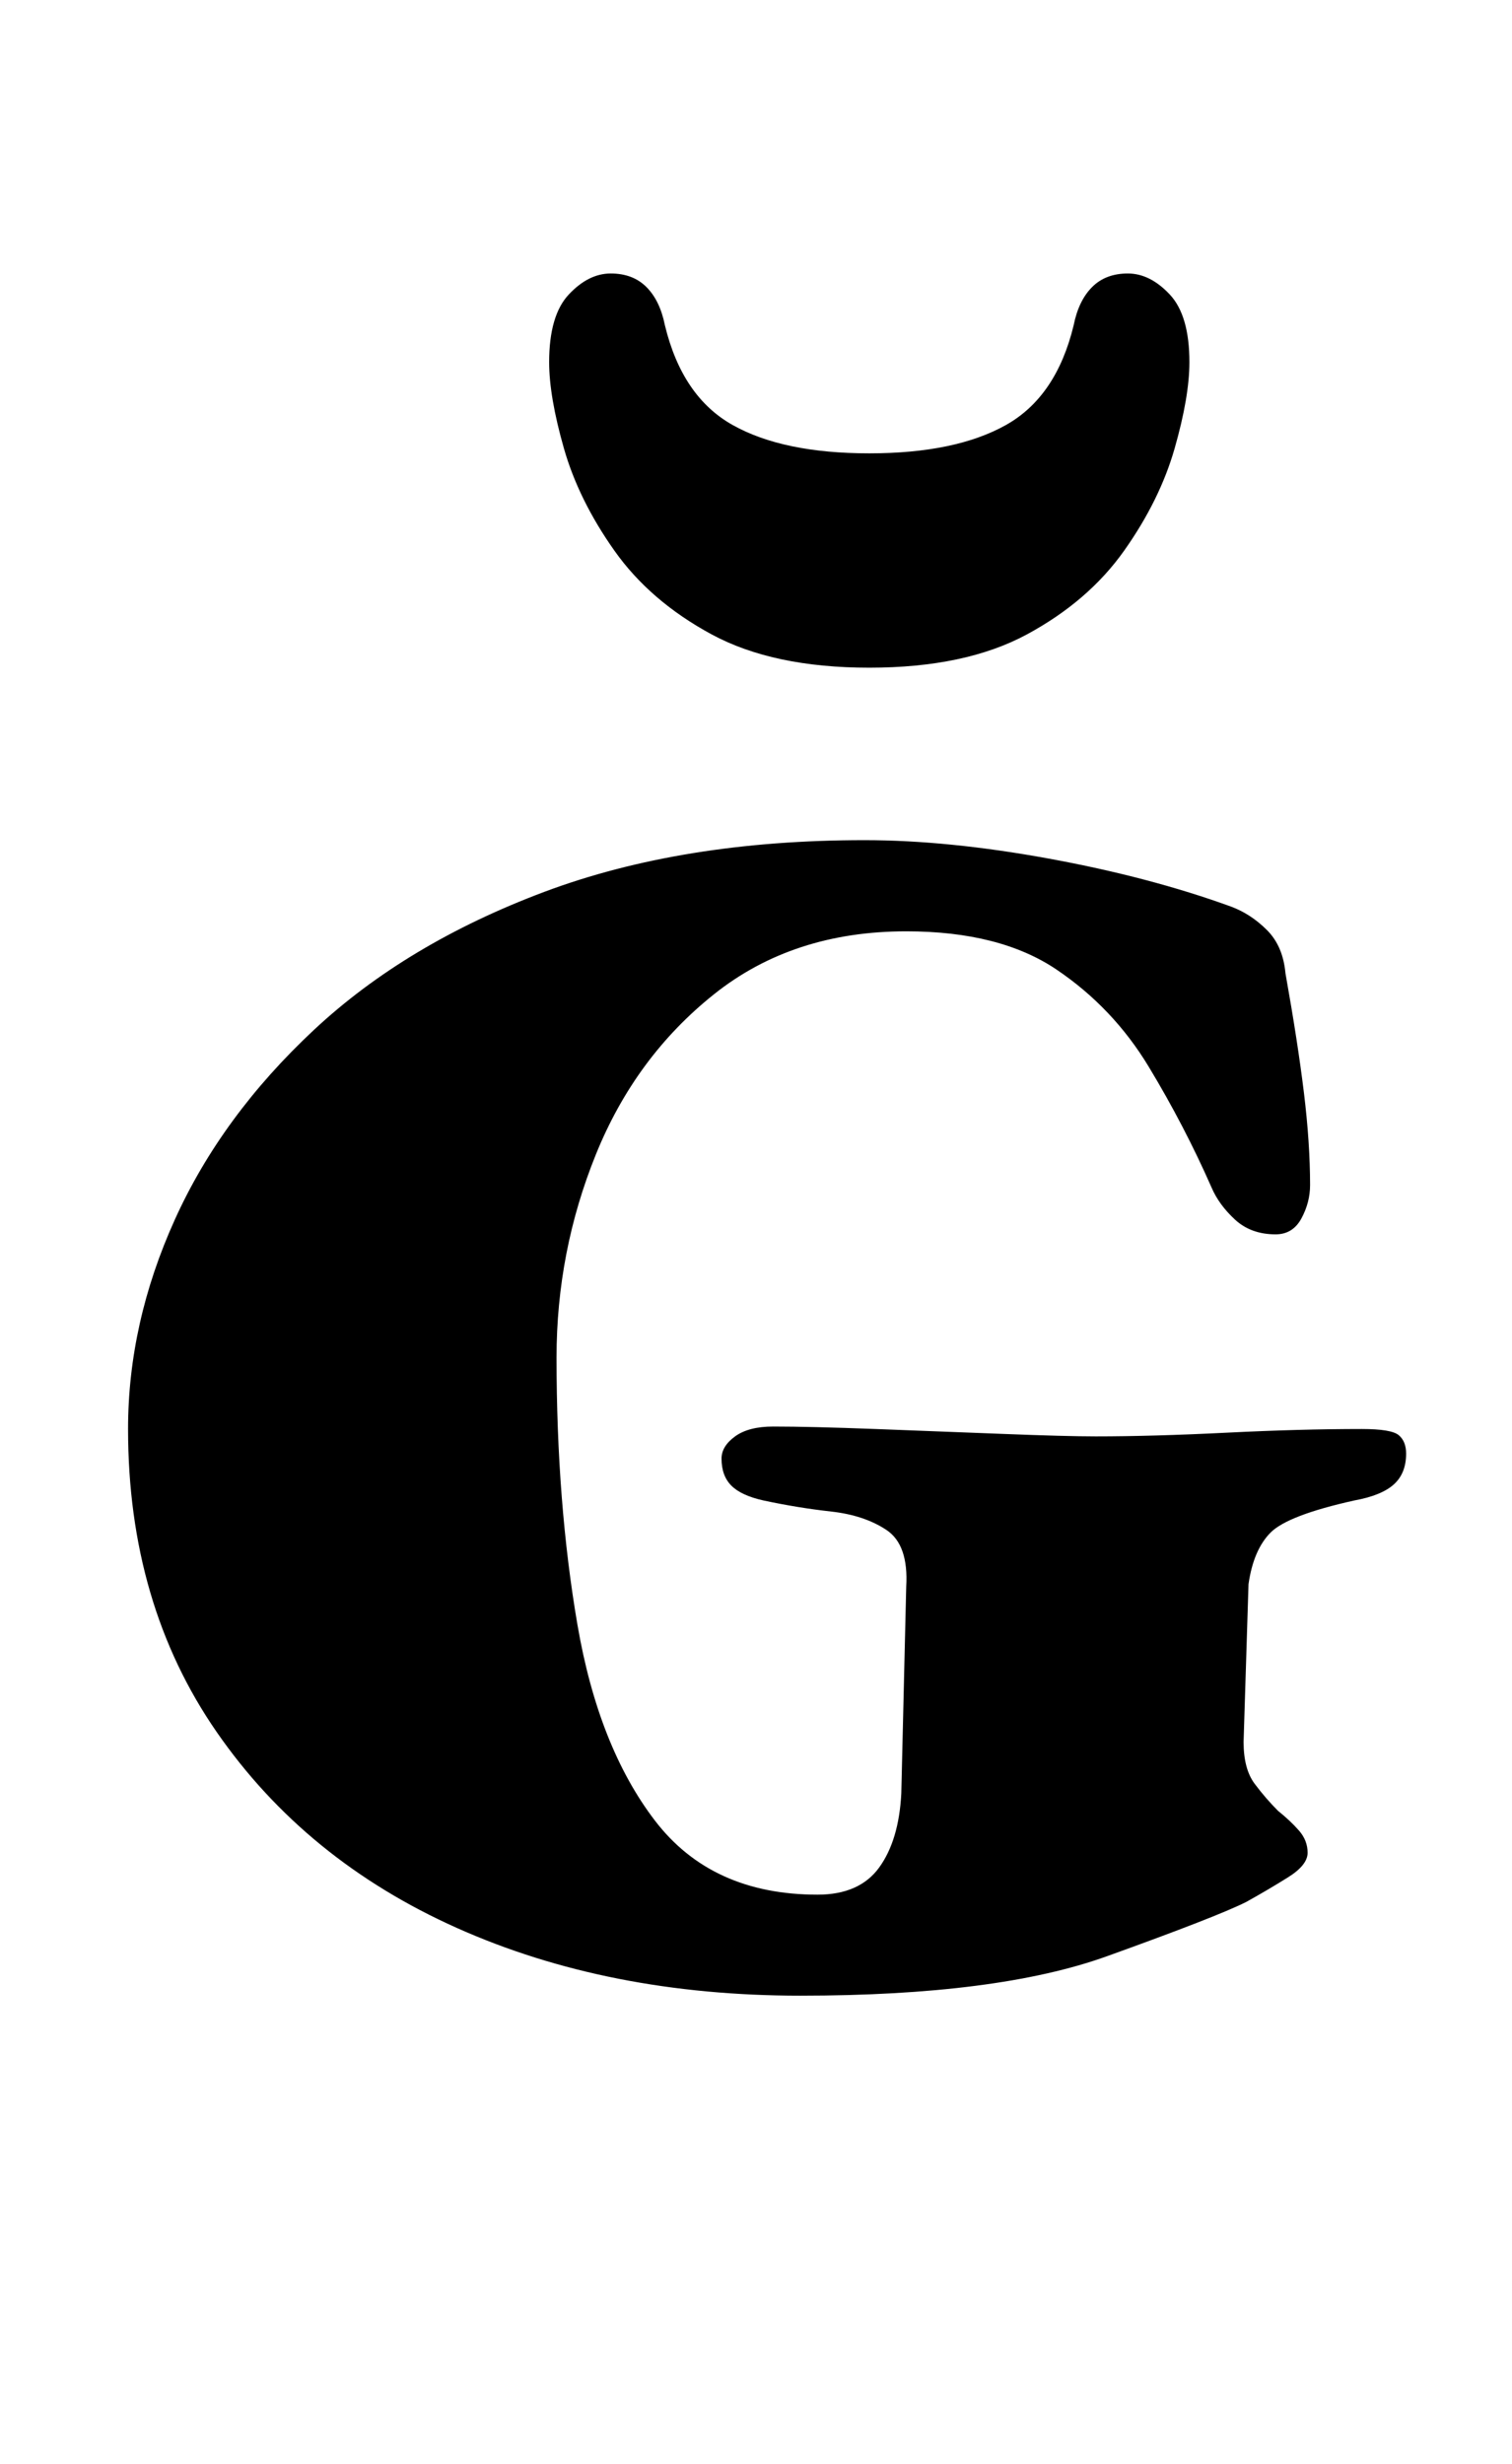 <?xml version="1.0" standalone="no"?>
<!DOCTYPE svg PUBLIC "-//W3C//DTD SVG 1.1//EN" "http://www.w3.org/Graphics/SVG/1.1/DTD/svg11.dtd" >
<svg xmlns="http://www.w3.org/2000/svg" xmlns:xlink="http://www.w3.org/1999/xlink" version="1.1" viewBox="-10 0 614 1000">
  <g transform="matrix(1 0 0 -1 0 800)">
   <path fill="currentColor"
d="M315 -10q-78 0 -139.5 27.5t-97.5 79.5t-36 123q0 43 19 85t56.5 77t93.5 56t130 21q34 0 75 -7.5t74 -19.5q8 -3 14.5 -9.5t7.5 -17.5q5 -28 7.5 -48.5t2.5 -37.5q0 -7 -3.5 -13.5t-10.5 -6.5q-10 0 -16.5 6t-9.5 13q-11 25 -25.5 49t-37.5 39.5t-61 15.5
q-46 0 -78 -25.5t-48 -65t-16 -82.5q0 -59 8.5 -108.5t31.5 -79.5t66 -30q17 0 25 11t9 30l2 84q1 17 -8 23t-22.5 7.5t-27.5 4.5q-9 2 -13 6t-4 11q0 5 5.5 9t15.5 4q15 0 41.5 -1t52 -2t37.5 -1q23 0 53 1.5t55 1.5q12 0 15 -2.5t3 -7.5q0 -8 -5 -12.5t-16 -6.5
q-27 -6 -34 -13t-9 -21l-2 -64q0 -11 4.5 -17t9.5 -11q5 -4 8.5 -8t3.5 -9t-8 -10t-17 -10q-12 -6 -56.5 -22t-124.5 -16zM343 529q-39 0 -64 13.5t-39.5 34t-20.5 41.5t-6 35q0 19 8 27.5t17 8.5t14.5 -5.5t7.5 -15.5q7 -29 27.5 -40.5t55.5 -11.5t55.5 11.5t27.5 40.5
q2 10 7.5 15.5t14.5 5.5t17 -8.5t8 -27.5q0 -14 -6 -35t-20.5 -41.5t-39.5 -34t-64 -13.5z" />
  </g>

</svg>

